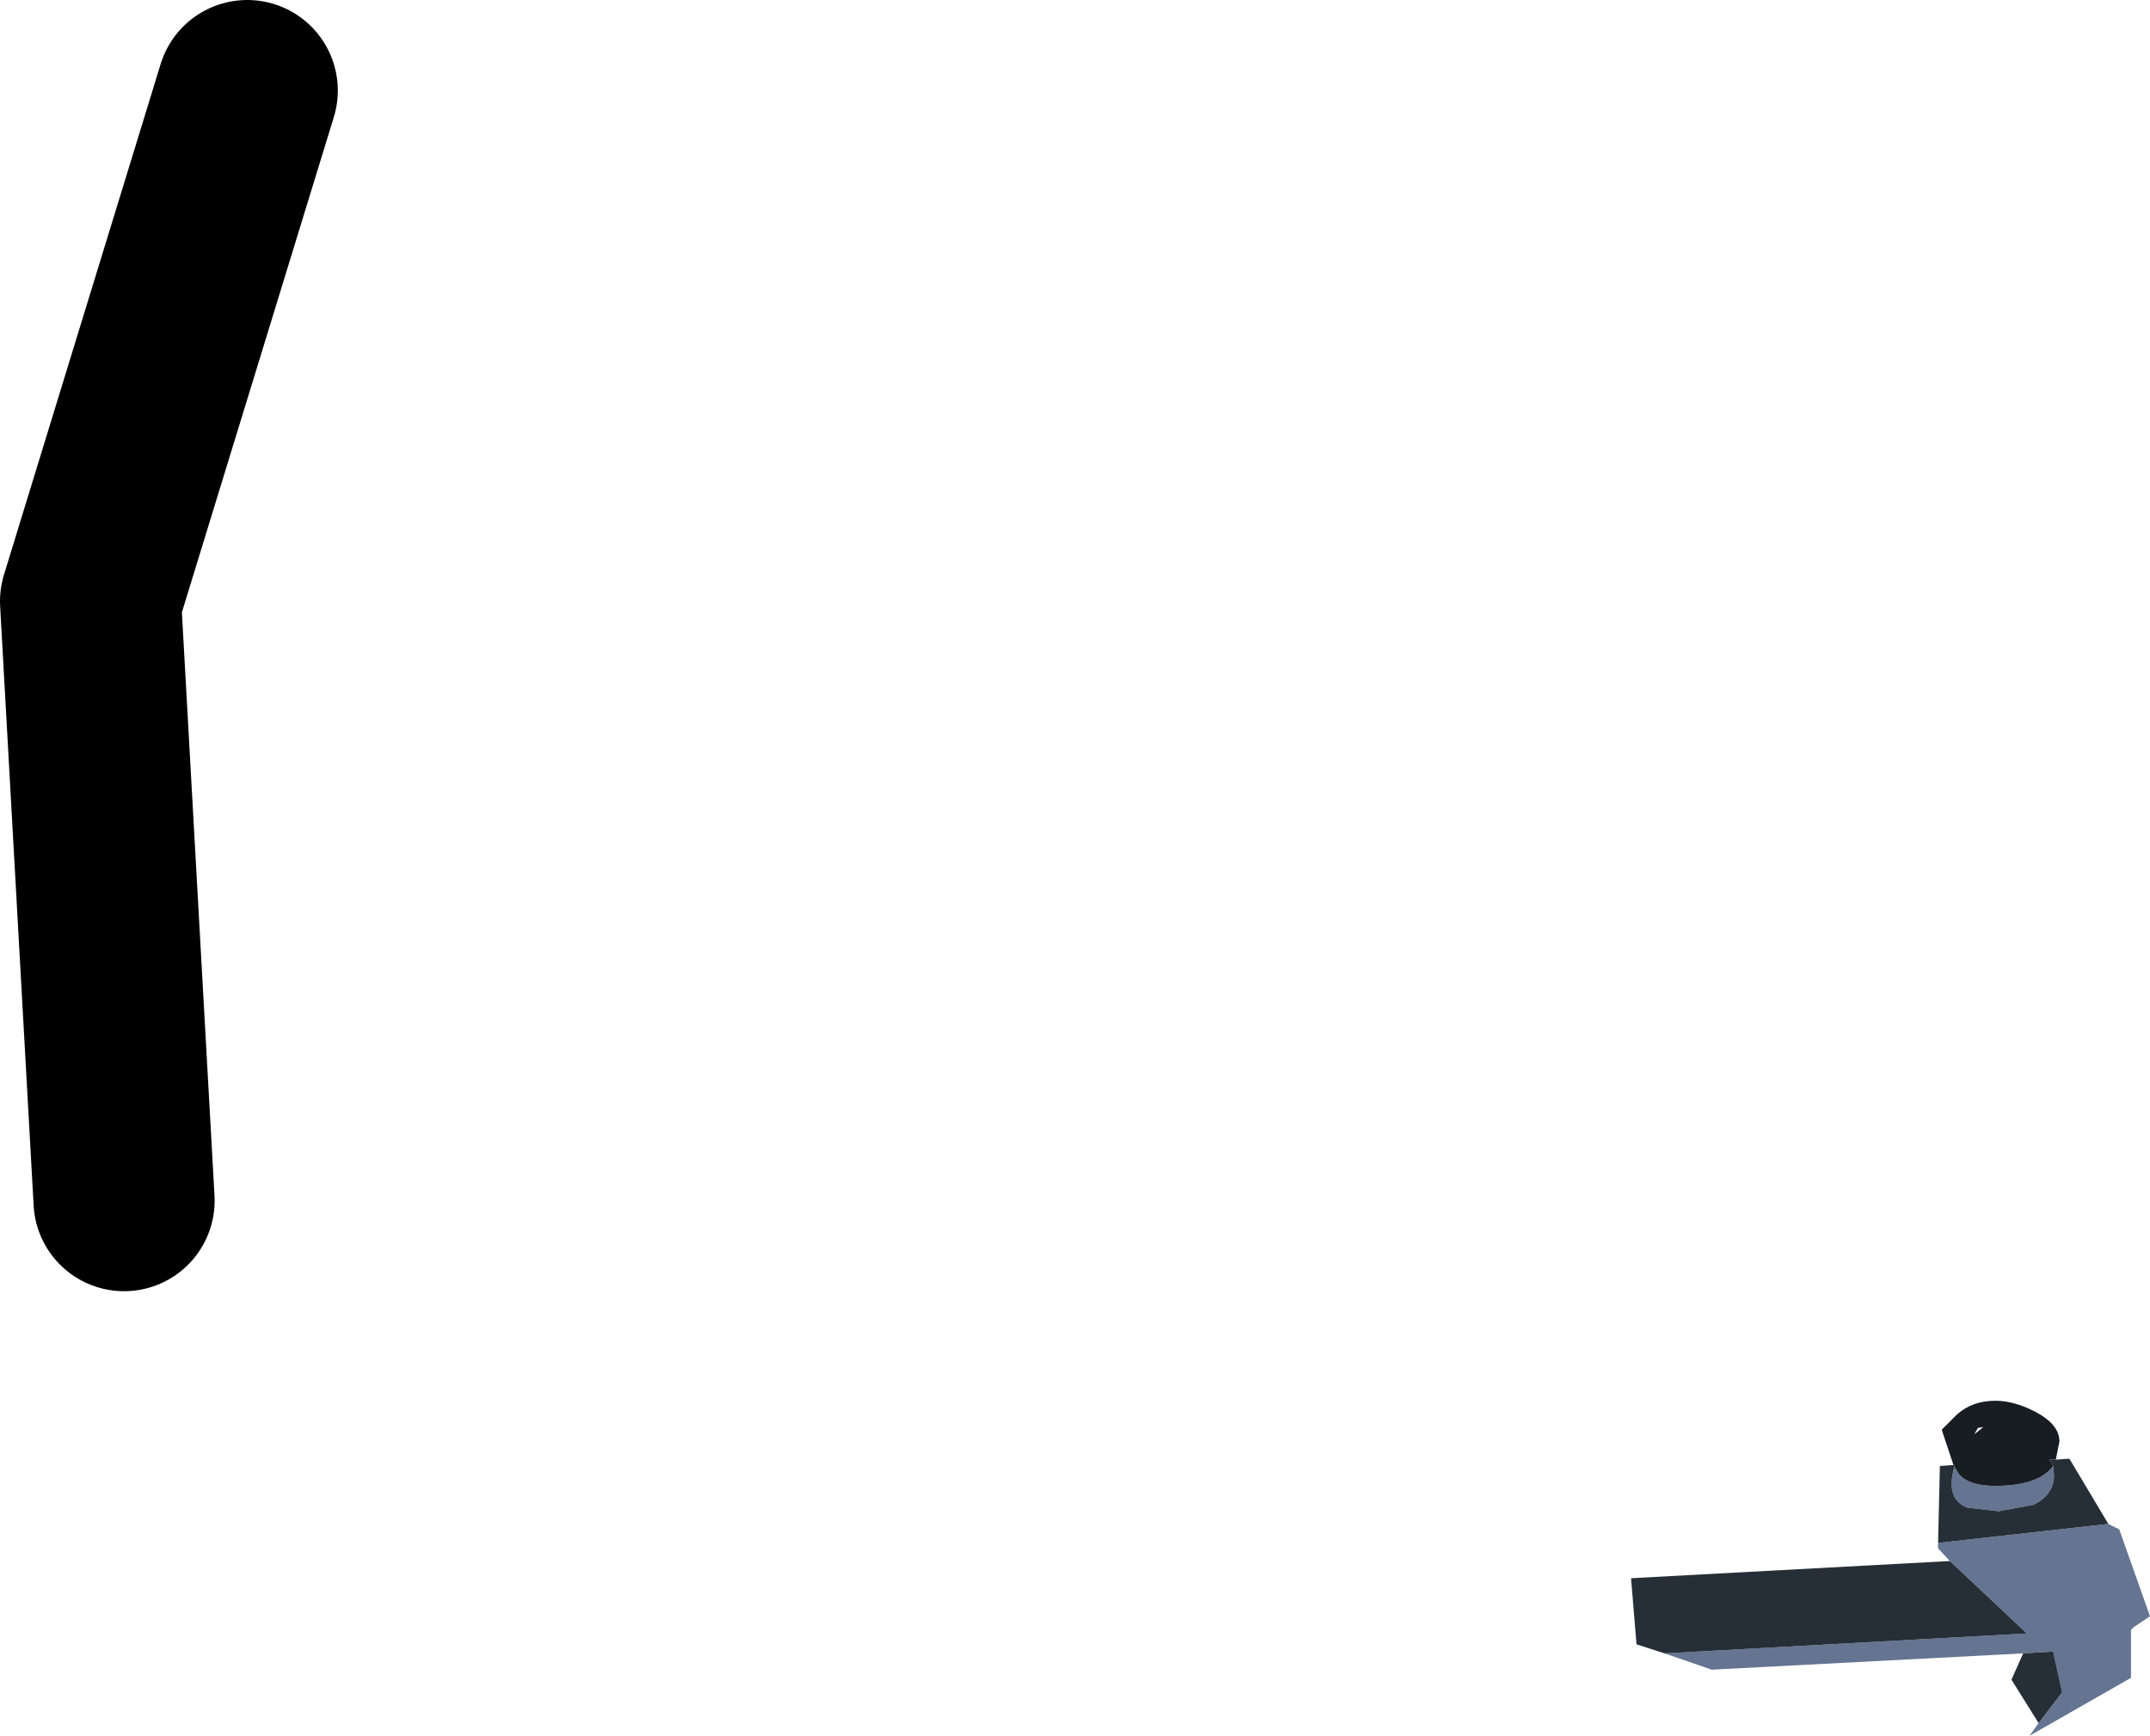 <?xml version="1.0" encoding="UTF-8" standalone="no"?>
<svg xmlns:xlink="http://www.w3.org/1999/xlink" height="95.85px" width="118.7px" xmlns="http://www.w3.org/2000/svg">
  <g transform="matrix(1.0, 0.0, 0.0, 1.0, 13.75, 11.2)">
    <path d="M78.15 80.1 L80.75 81.0 97.95 80.1 99.6 80.0 100.1 82.25 98.8 83.95 98.3 84.65 103.9 81.45 103.9 78.8 104.05 78.65 104.95 78.05 103.25 73.25 102.65 72.95 93.25 74.0 93.25 74.3 93.9 75.0 98.15 79.0 78.15 80.1 M99.6 69.75 Q98.8 70.85 96.4 70.85 94.95 70.85 94.4 70.2 L94.15 69.8 Q94.0 70.3 94.0 70.75 94.0 71.7 94.85 72.05 L96.6 72.25 98.5 71.9 Q99.65 71.35 99.65 70.25 L99.6 69.75" fill="#647491" fill-rule="evenodd" stroke="none"/>
    <path d="M97.95 80.1 L97.3 81.55 98.8 83.95 100.1 82.25 99.6 80.0 97.95 80.1 M102.65 72.95 L100.5 69.35 99.75 69.4 99.4 69.4 99.6 69.75 99.65 70.25 Q99.65 71.35 98.5 71.9 L96.6 72.25 94.85 72.05 Q94.0 71.7 94.0 70.75 94.0 70.3 94.15 69.8 L94.15 69.7 94.1 69.7 93.35 69.75 93.25 74.0 102.65 72.95 M93.9 75.0 L76.3 75.95 76.6 79.6 78.15 80.1 98.15 79.0 93.9 75.0" fill="#262e37" fill-rule="evenodd" stroke="none"/>
    <path d="M99.75 69.4 L99.95 68.4 Q99.95 67.45 98.6 66.75 97.45 66.15 96.4 66.15 95.15 66.15 94.3 66.9 L93.45 67.75 94.1 69.7 94.15 69.7 94.15 69.8 94.4 70.2 Q94.95 70.85 96.4 70.85 98.8 70.85 99.6 69.75 L99.4 69.4 99.75 69.4 M95.75 67.6 L95.25 68.0 95.45 67.65 95.75 67.6" fill="#181d23" fill-rule="evenodd" stroke="none"/>
    <path d="M-0.1 -6.2 L-8.75 22.0 -6.9 55.1" fill="none" stroke="#000000" stroke-linecap="round" stroke-linejoin="round" stroke-width="10.0"/>
  </g>
</svg>
